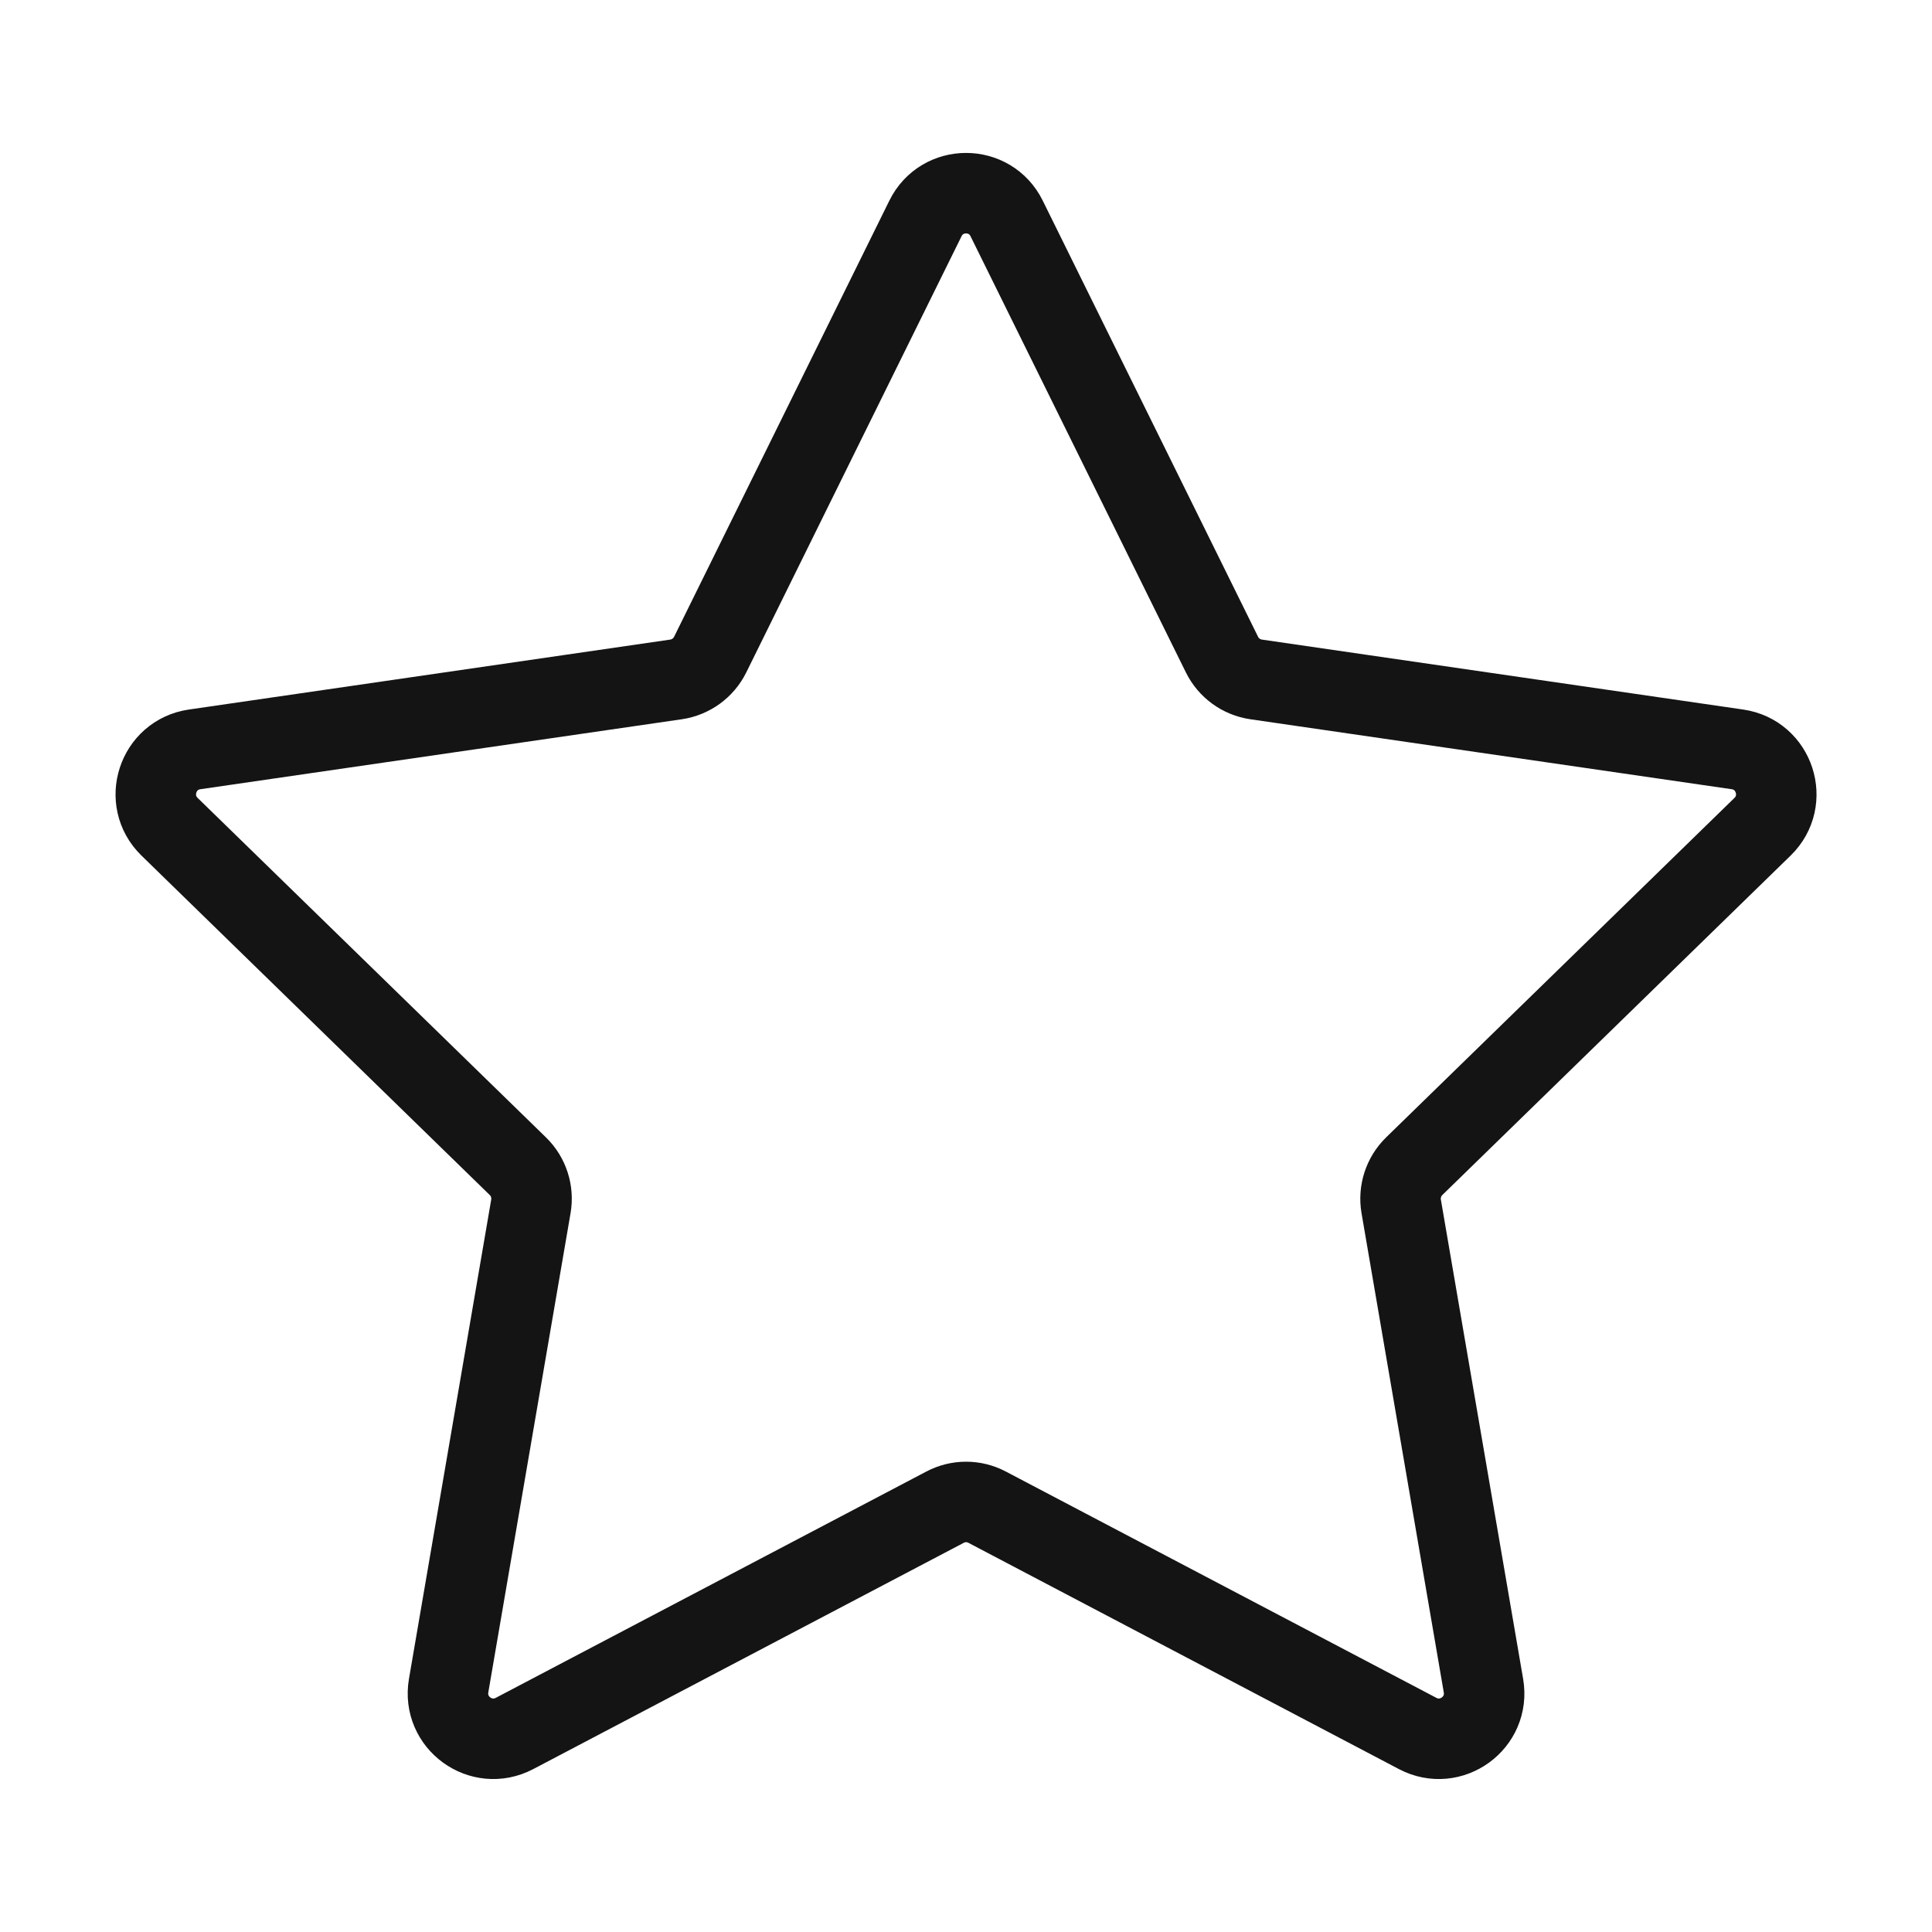 <svg width="24" height="24" viewBox="0 0 24 24" fill="none" xmlns="http://www.w3.org/2000/svg">
<path d="M11.496 2.714C11.702 2.295 12.299 2.295 12.505 2.714L15.18 8.132C15.262 8.298 15.42 8.413 15.604 8.44L21.583 9.309C22.045 9.376 22.229 9.944 21.895 10.27L17.568 14.487C17.436 14.616 17.375 14.803 17.406 14.985L18.428 20.94C18.507 21.401 18.024 21.751 17.611 21.534L12.263 18.723C12.099 18.636 11.903 18.636 11.739 18.723L6.391 21.534C5.977 21.751 5.495 21.401 5.573 20.94L6.595 14.985C6.626 14.803 6.566 14.616 6.433 14.487L2.106 10.27C1.772 9.944 1.956 9.376 2.418 9.309L8.398 8.44C8.581 8.413 8.74 8.298 8.822 8.132L11.496 2.714Z" stroke="#141414" stroke-linejoin="round"/>
</svg>

